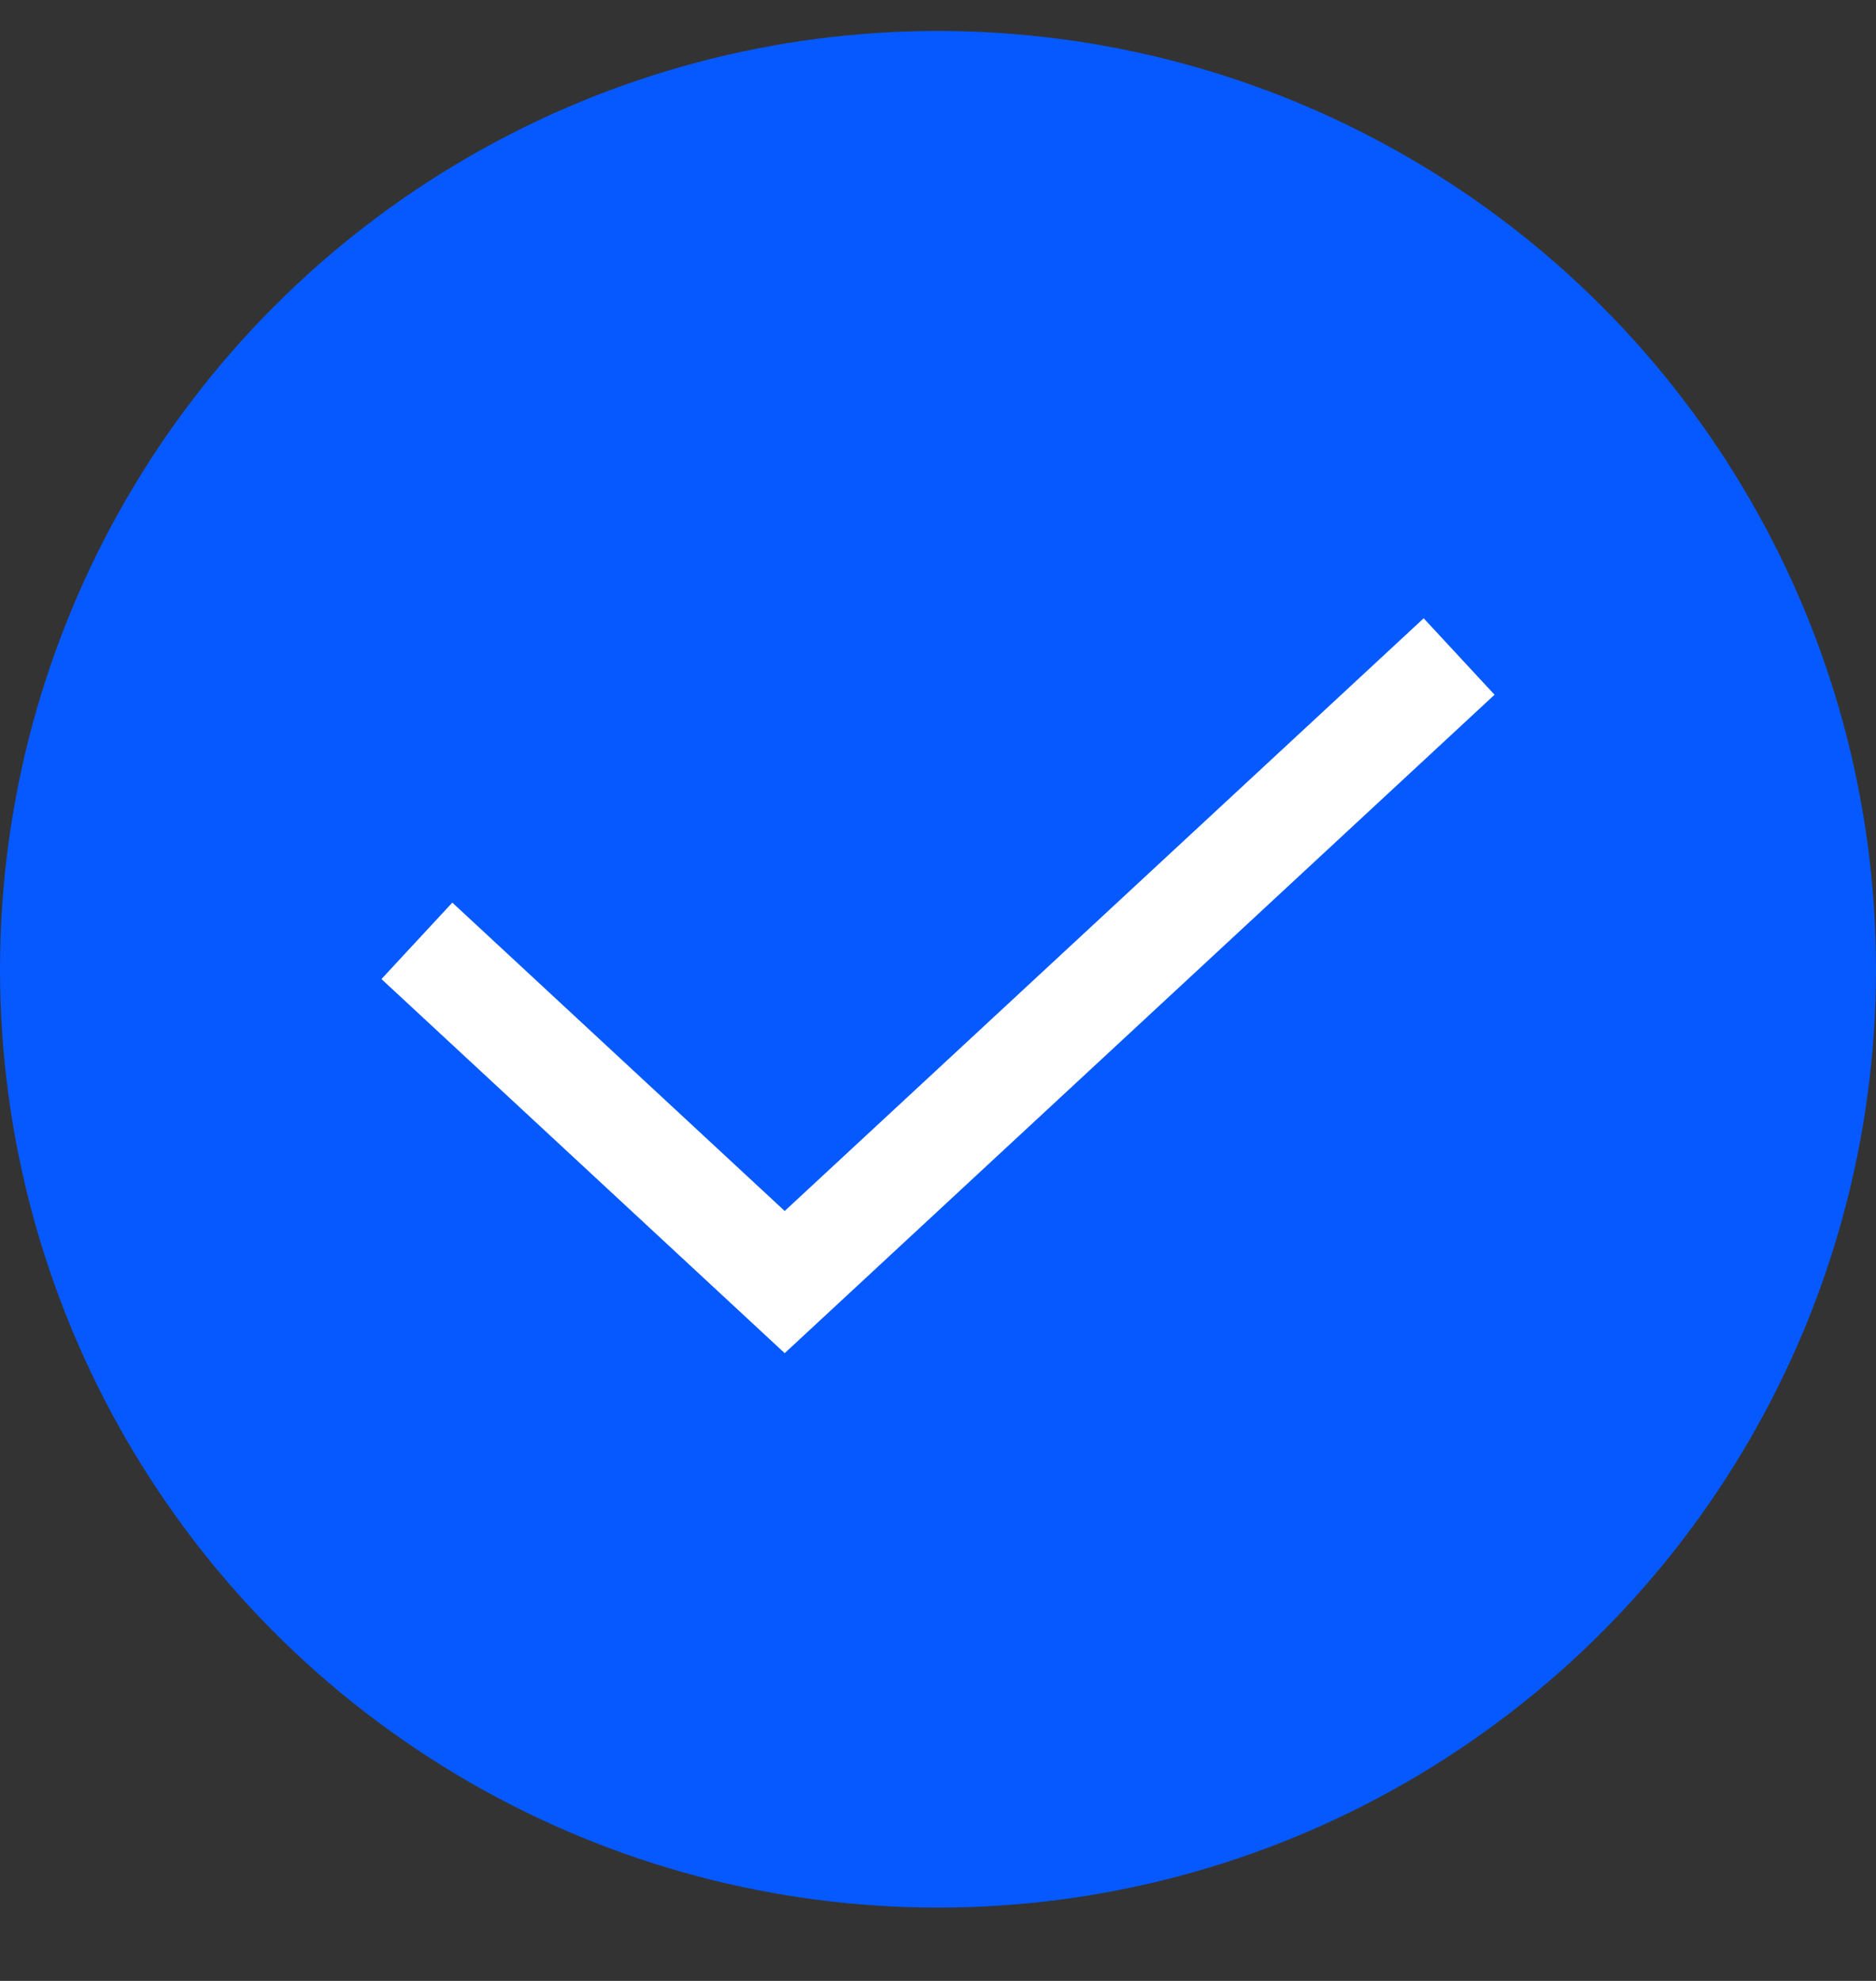 <svg width="18" height="19" viewBox="0 0 18 19" fill="none" xmlns="http://www.w3.org/2000/svg">
<rect x="0" y="0" width="18" height="19" fill="#333333" stroke="none"/>
<circle cx="9" cy="9.297" r="9" fill="#0559FF"/>
<path d="M4 9.024L7.529 12.297L14 6.297" stroke="white"/>
</svg>
